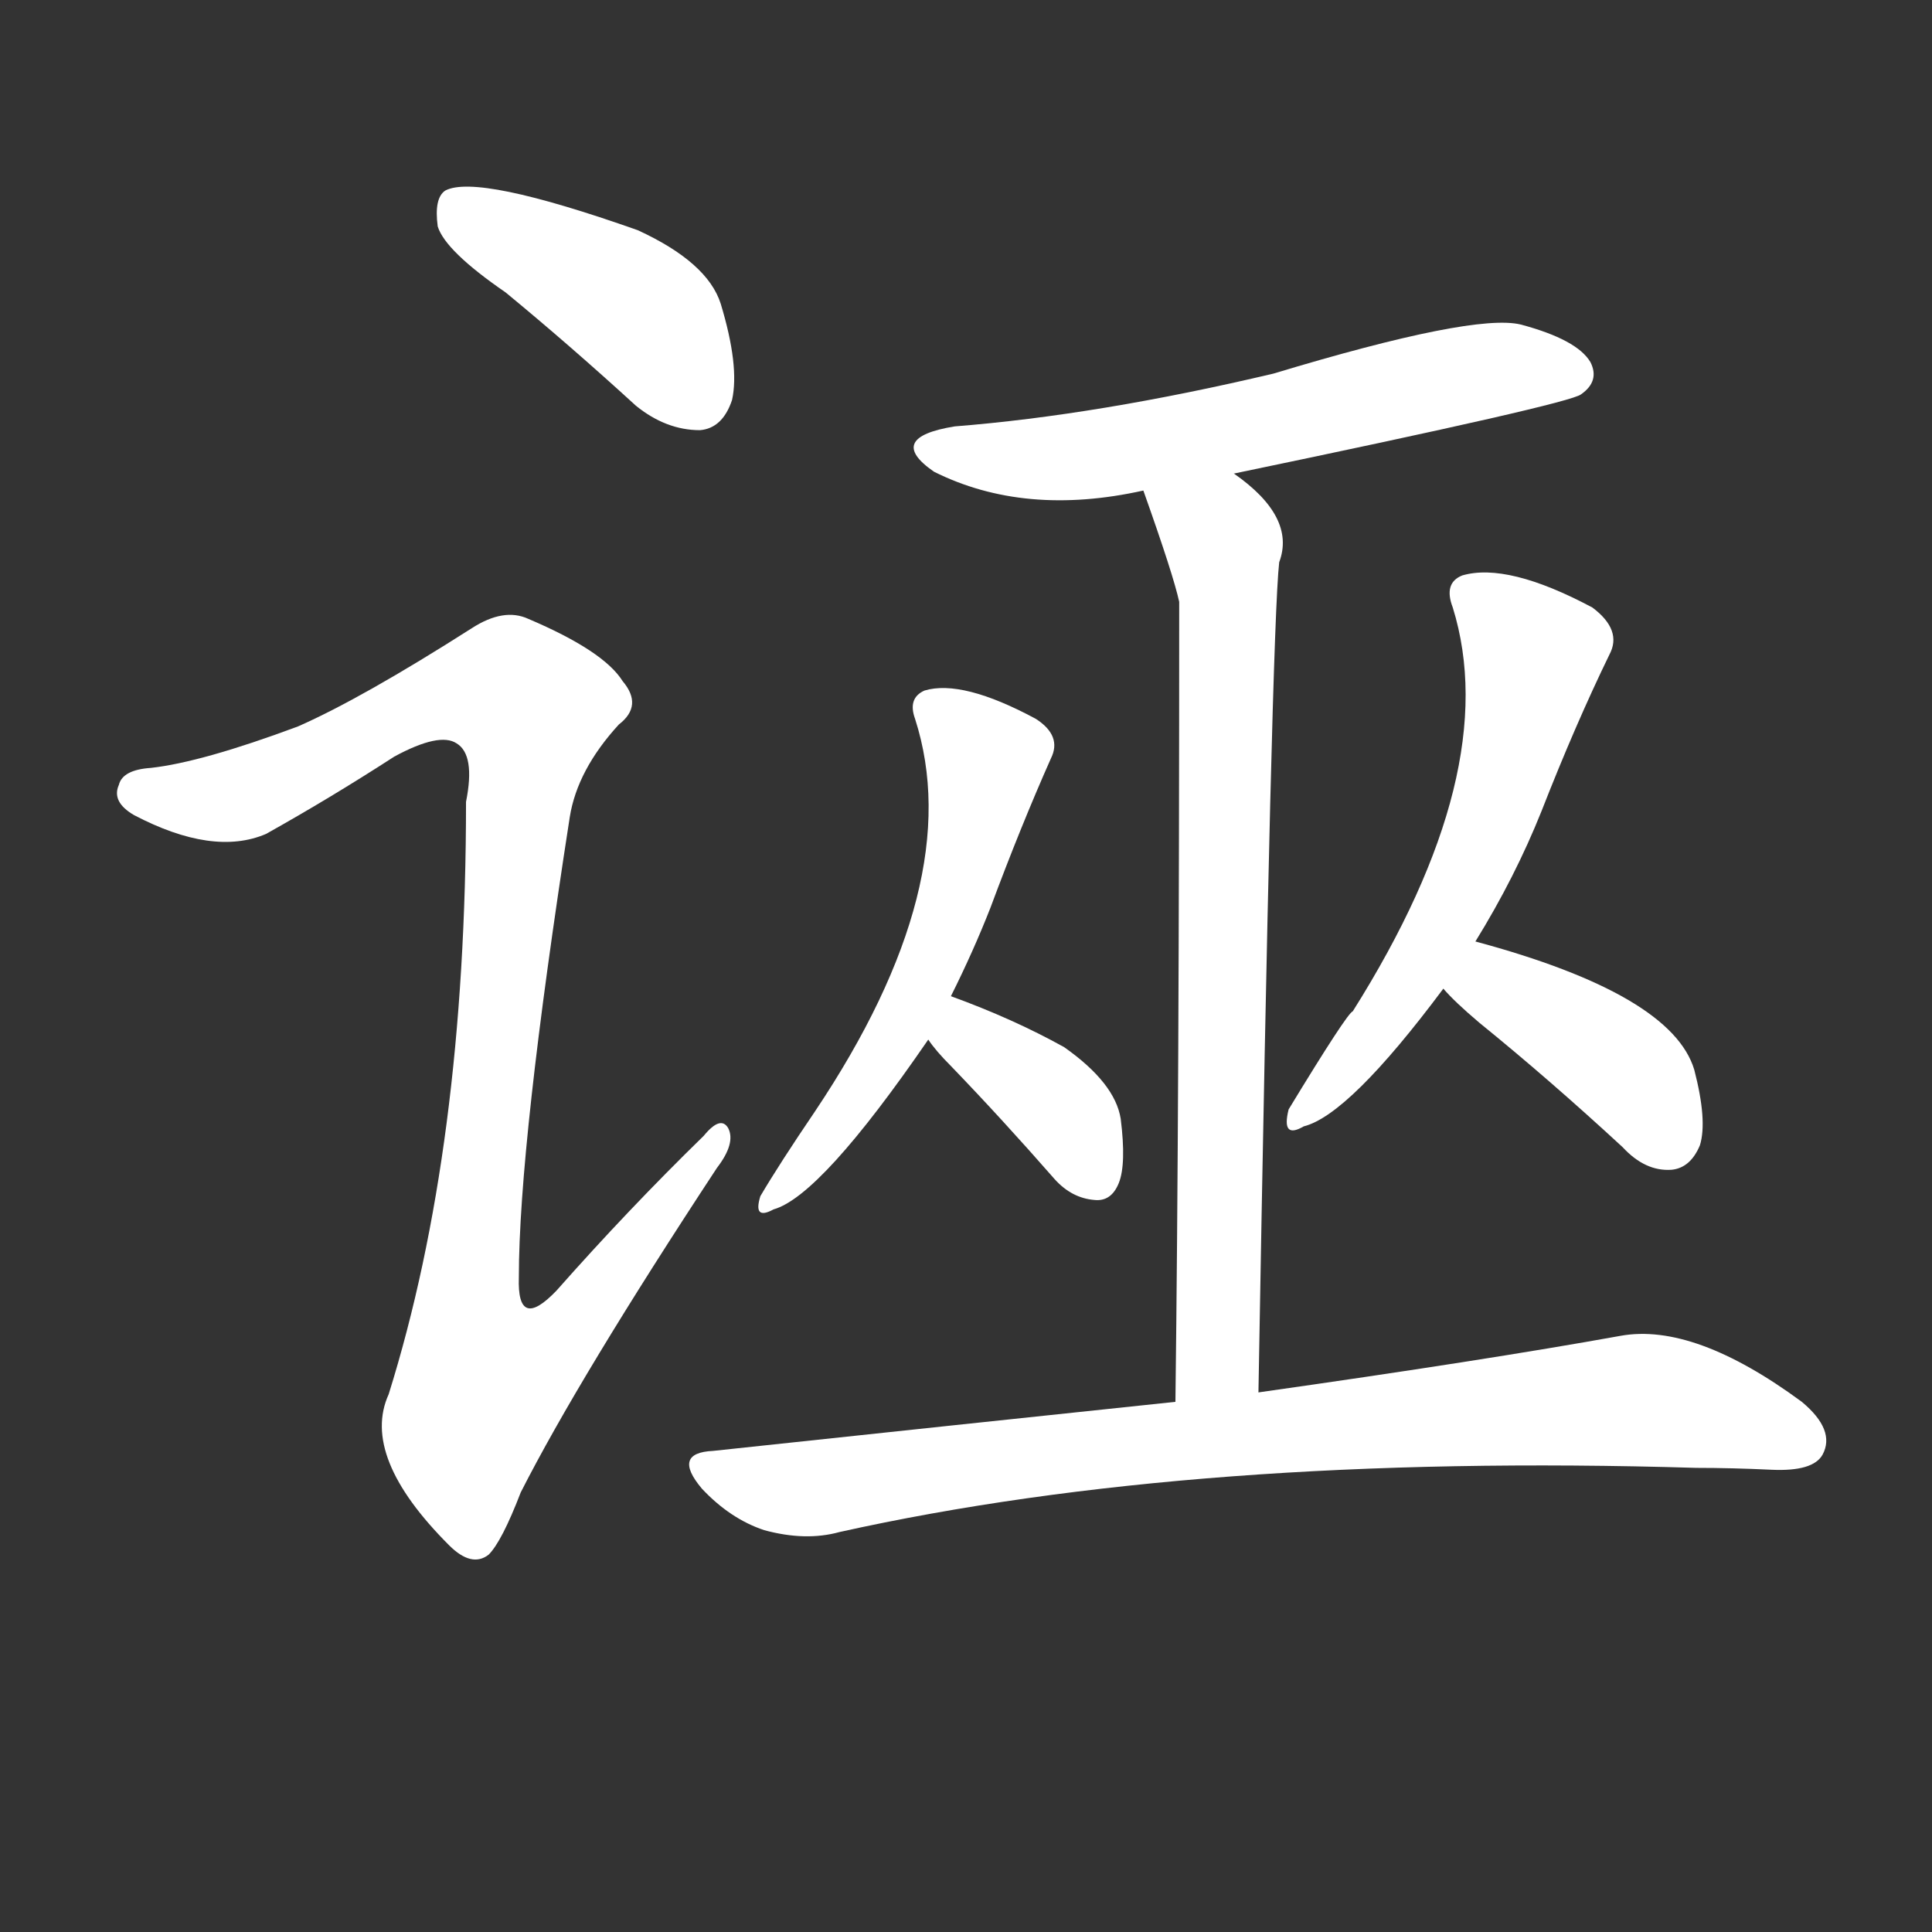 <svg version="1.1" viewBox="0 0 1024 1024" xmlns="http://www.w3.org/2000/svg">
  <rect x="0" y="0" width="1024" height="1024" fill="#333333" stroke="none"/>
  <g transform="scale(1, -1) translate(0, -900)">
    <style type="text/css">
        .stroke1 {fill: #FFFFFF;}
        .stroke2 {fill: #FFFFFF;}
        .stroke3 {fill: #FFFFFF;}
        .stroke4 {fill: #FFFFFF;}
        .stroke5 {fill: #FFFFFF;}
        .stroke6 {fill: #FFFFFF;}
        .stroke7 {fill: #FFFFFF;}
        .stroke8 {fill: #FFFFFF;}
        .stroke9 {fill: #FFFFFF;}
        .stroke10 {fill: #FFFFFF;}
        .stroke11 {fill: #FFFFFF;}
        .stroke12 {fill: #FFFFFF;}
        .stroke13 {fill: #FFFFFF;}
        .stroke14 {fill: #FFFFFF;}
        .stroke15 {fill: #FFFFFF;}
        .stroke16 {fill: #FFFFFF;}
        .stroke17 {fill: #FFFFFF;}
        .stroke18 {fill: #FFFFFF;}
        .stroke19 {fill: #FFFFFF;}
        .stroke20 {fill: #FFFFFF;}
        text {
            font-family: Helvetica;
            font-size: 50px;
            fill: #FFFFFF;}
            paint-order: stroke;
            stroke: #000000;
            stroke-width: 4px;
            stroke-linecap: butt;
            stroke-linejoin: miter;
            font-weight: 800;
        }
    </style>

    <path d="M 268 745 Q 302 717 337 685 Q 353 672 371 672 Q 383 673 388 688 Q 392 706 382 739 Q 375 761 338 778 Q 253 808 236 799 Q 230 795 232 780 Q 236 767 268 745 Z" class="stroke1"/>
    <path d="M 158 515 Q 107 496 80 493 Q 65 492 63 484 Q 59 475 71 468 Q 113 446 141 458 Q 175 477 209 499 Q 233 512 242 506 Q 252 500 247 475 Q 247 292 206 161 Q 191 128 238 81 Q 250 69 259 76 Q 266 83 276 109 Q 307 170 380 281 Q 390 294 386 302 Q 382 309 373 298 Q 333 259 295 216 Q 274 194 275 223 Q 275 293 302 467 Q 306 492 328 516 Q 341 526 330 539 Q 320 555 280 572 Q 267 578 250 567 Q 192 530 158 515 Z" class="stroke2"/>
    <path d="M 654 649 Q 832 686 838 691 Q 848 698 843 708 Q 836 720 806 728 Q 781 734 675 702 Q 582 680 506 674 Q 469 668 495 650 Q 543 626 606 640 L 654 649 Z" class="stroke3"/>
    <path d="M 667 162 Q 674 567 678 602 Q 687 626 654 649 C 631 668 596 668 606 640 Q 622 595 625 581 Q 625 317 623 157 C 623 127 666 132 667 162 Z" class="stroke4"/>
    <path d="M 504 372 Q 516 396 525 419 Q 541 462 557 498 Q 563 510 549 519 Q 510 540 490 534 Q 481 530 485 519 Q 513 432 432 311 Q 413 283 403 266 Q 399 253 410 259 Q 435 266 492 349 L 504 372 Z" class="stroke5"/>
    <path d="M 492 349 Q 496 343 504 335 Q 531 307 559 275 Q 568 265 580 264 Q 589 263 593 273 Q 597 283 594 307 Q 591 326 564 345 Q 537 360 504 372 C 476 382 474 373 492 349 Z" class="stroke6"/>
    <path d="M 782 401 Q 803 435 817 470 Q 835 516 853 553 Q 860 566 844 578 Q 799 602 775 595 Q 765 591 770 578 Q 797 491 717 364 Q 714 363 683 312 Q 679 296 691 303 Q 715 309 765 376 L 782 401 Z" class="stroke7"/>
    <path d="M 765 376 Q 771 369 784 358 Q 821 328 860 292 Q 872 279 886 280 Q 896 281 901 293 Q 905 306 898 333 Q 886 373 782 401 C 753 409 745 398 765 376 Z" class="stroke8"/>
    <path d="M 623 157 Q 509 145 378 131 Q 356 130 372 111 Q 387 95 405 89 Q 427 83 445 88 Q 634 130 899 122 Q 918 122 939 121 Q 961 120 966 129 Q 973 142 955 157 Q 898 199 859 192 Q 787 179 667 162 L 623 157 Z" class="stroke9"/>
</g></svg>